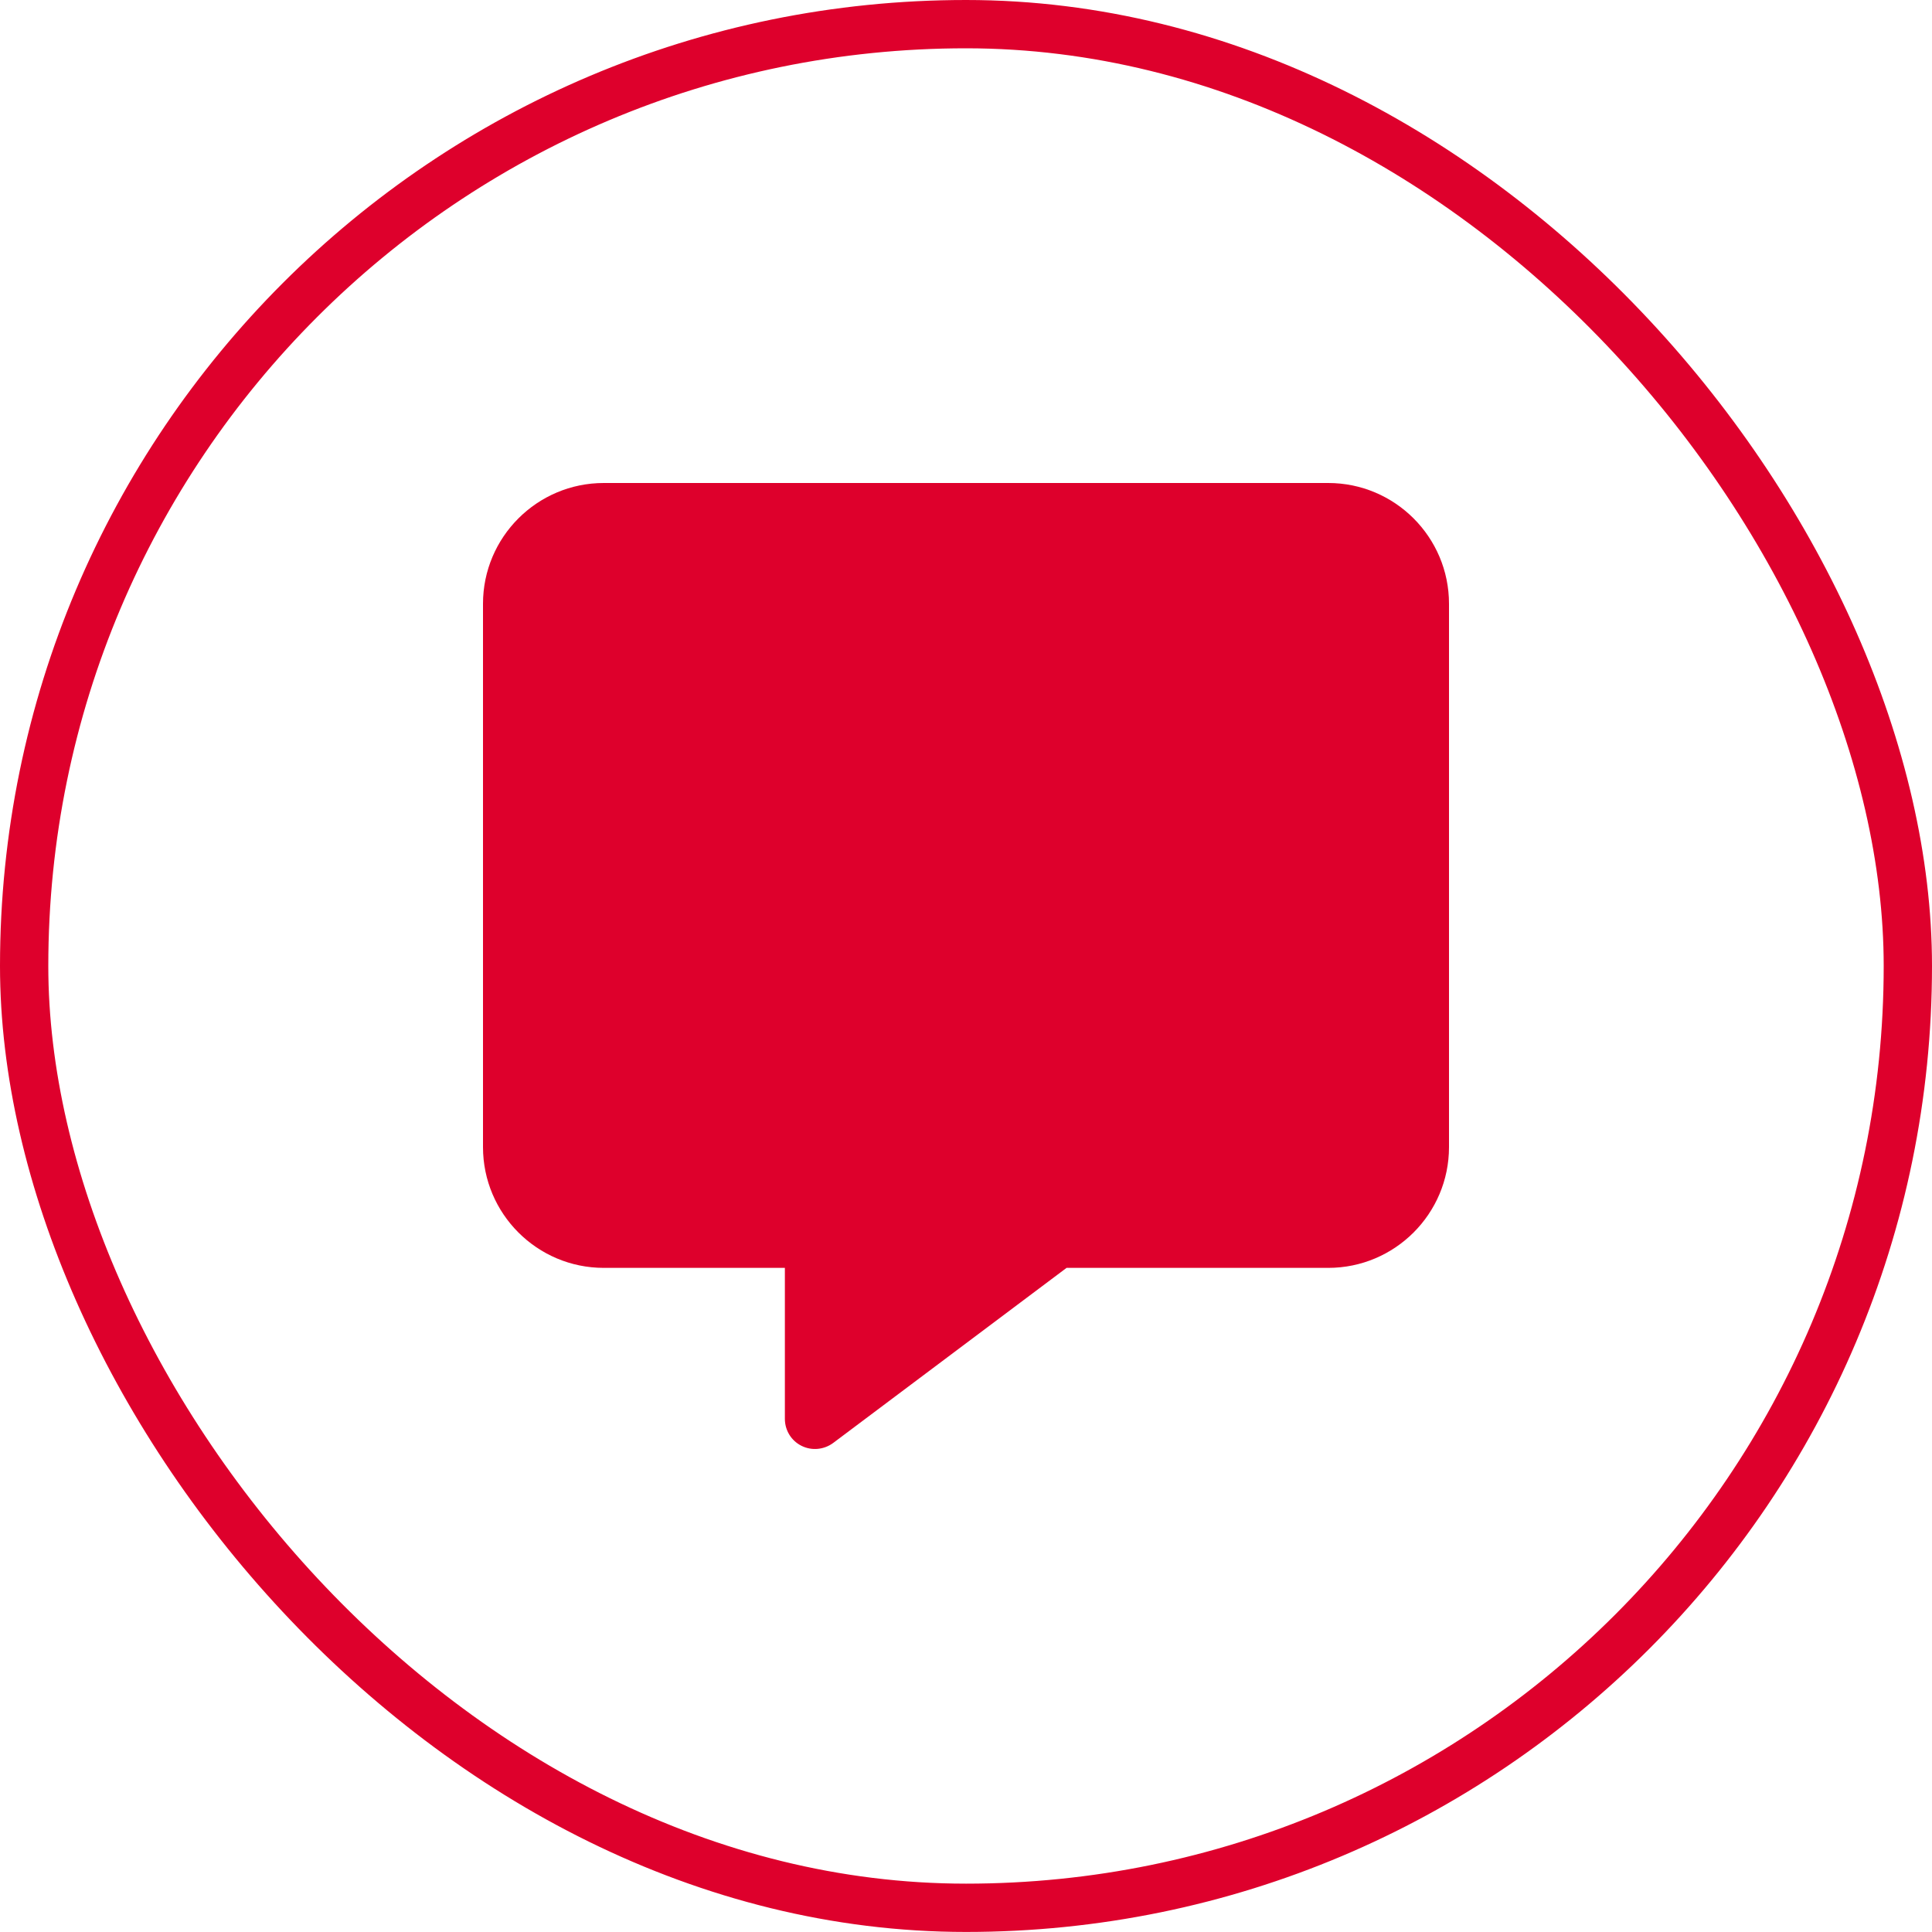 <svg width="40" height="40" viewBox="0 0 40 40" fill="none" xmlns="http://www.w3.org/2000/svg">
<path d="M12.5 10C11.121 10 10 11.121 10 12.5V23.75C10 25.129 11.121 26.25 12.5 26.25H16.25V29.375C16.25 29.614 16.383 29.829 16.594 29.934C16.805 30.04 17.059 30.016 17.25 29.875L22.082 26.25H27.5C28.879 26.25 30 25.129 30 23.75V12.5C30 11.121 28.879 10 27.5 10H12.5Z" fill="#DE002C"/>
<rect x="0.5" y="0.5" width="39" height="38.999" rx="19.5" stroke="#DE002C"/>
</svg>
